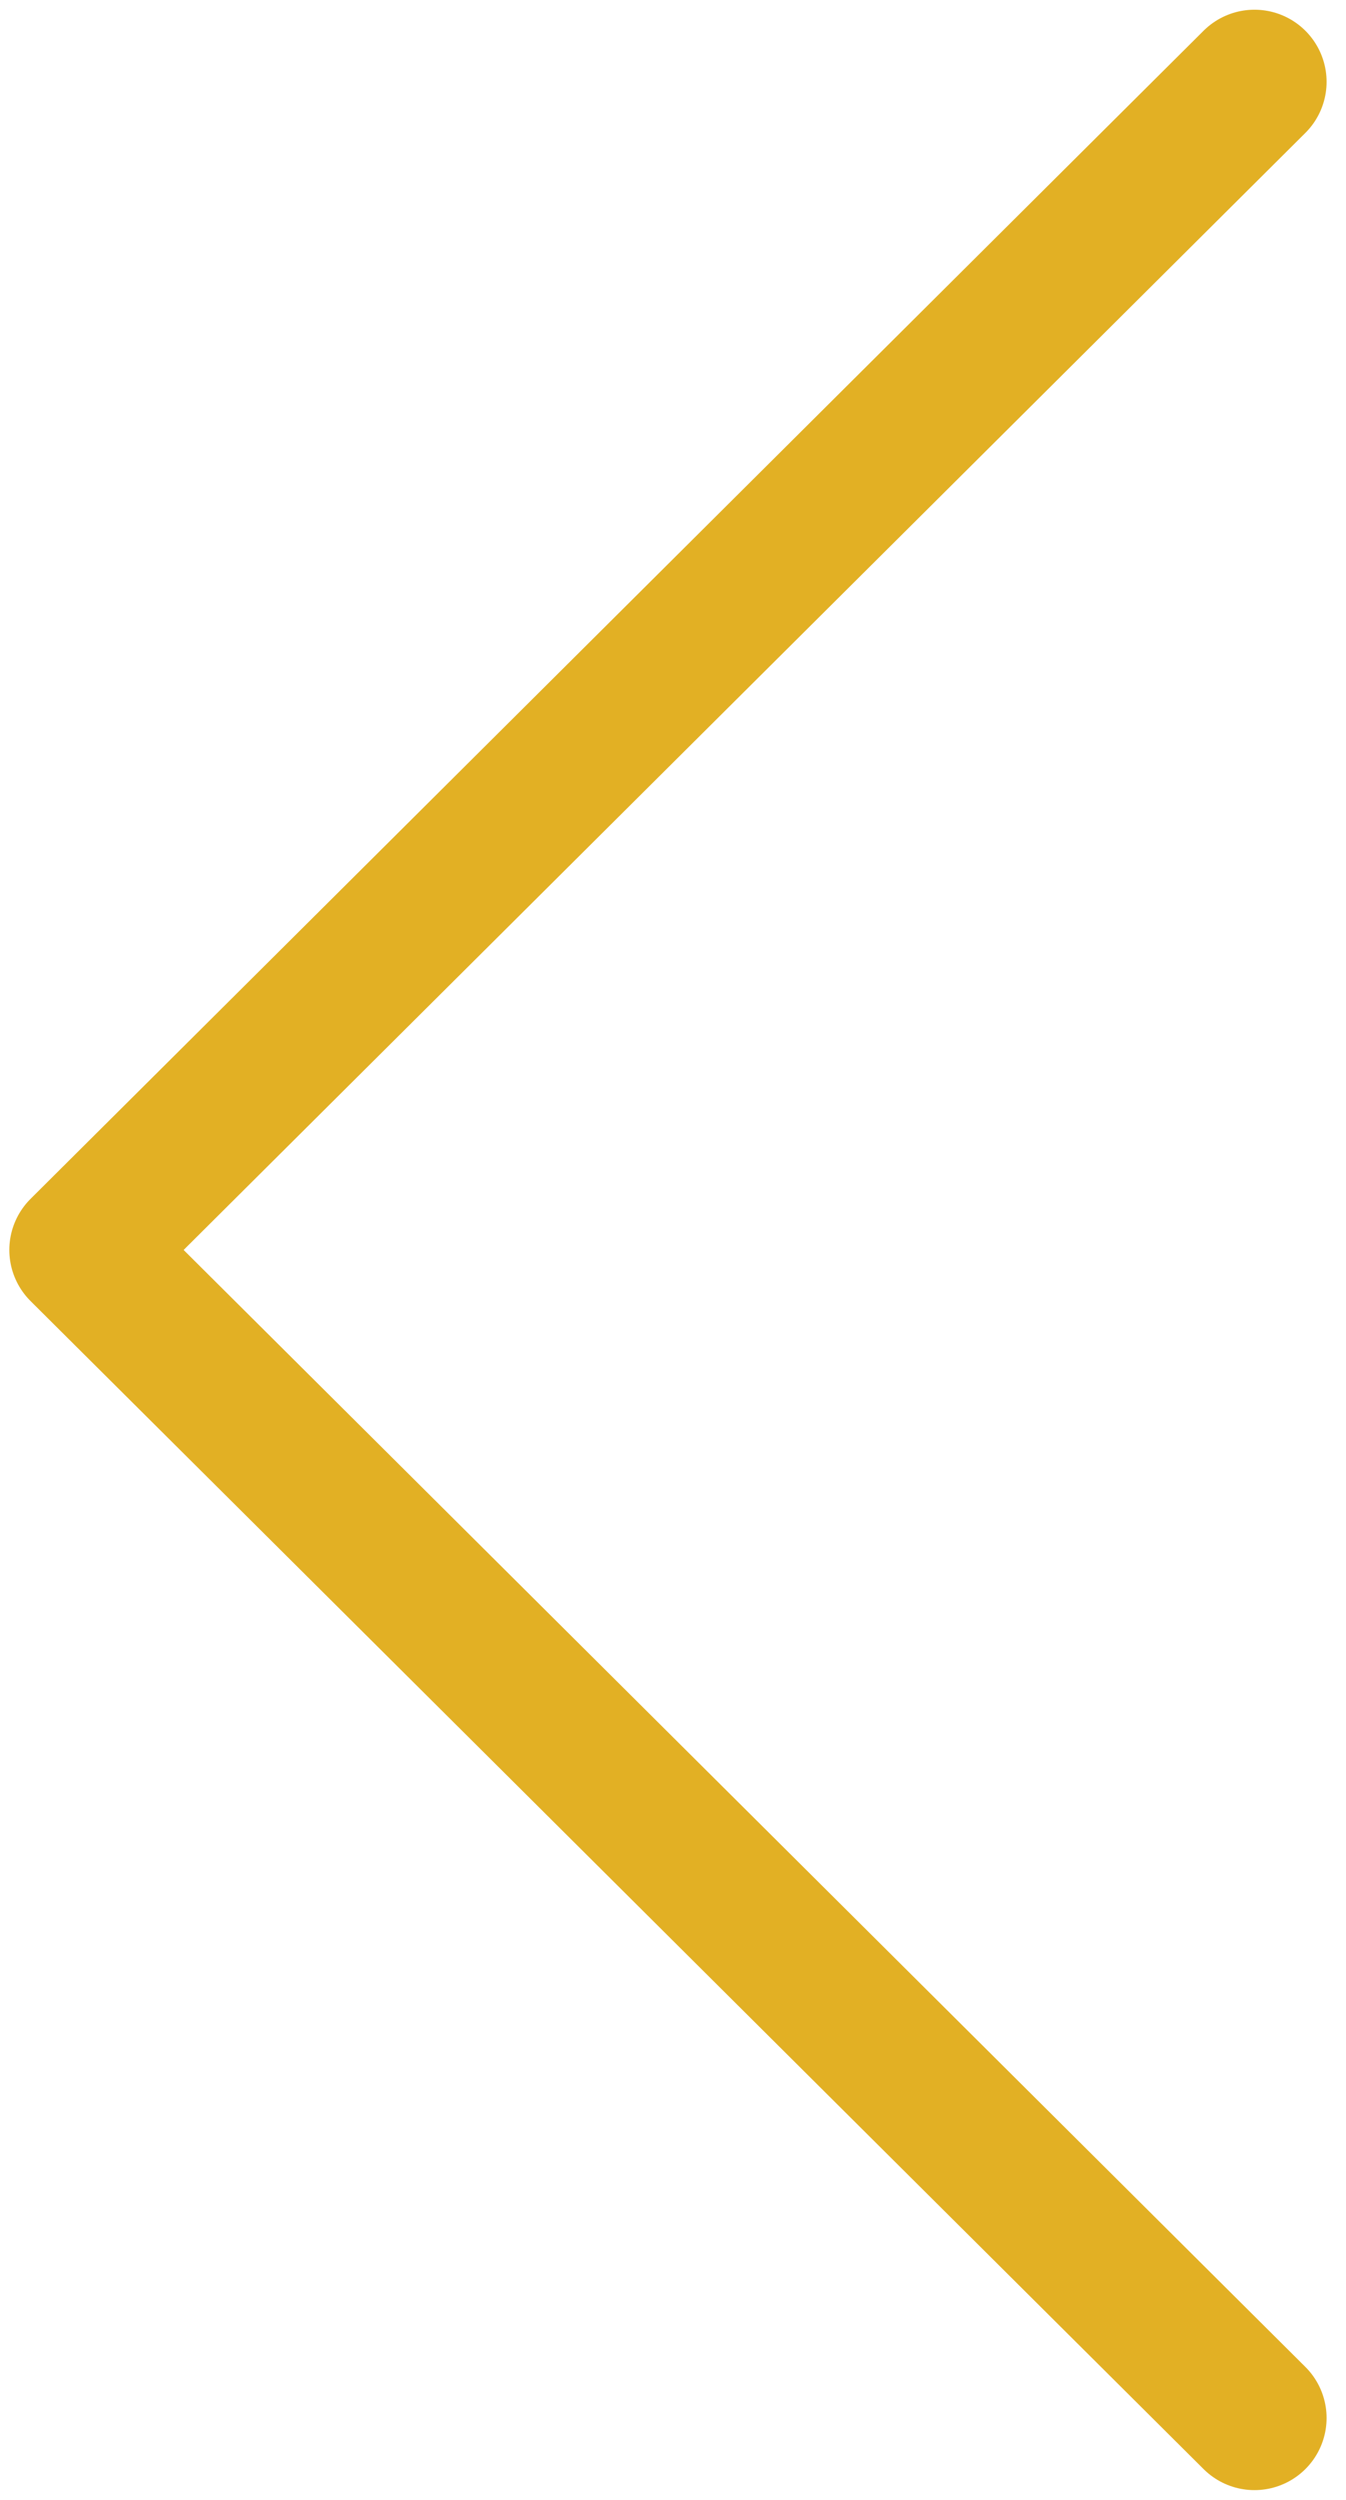 <svg width="14" height="26" fill="none" xmlns="http://www.w3.org/2000/svg"><path d="M13.048.851L.847 13l12.201 12.148" stroke="#E2B024" stroke-width="1.5" stroke-linecap="round" stroke-linejoin="round"/></svg>